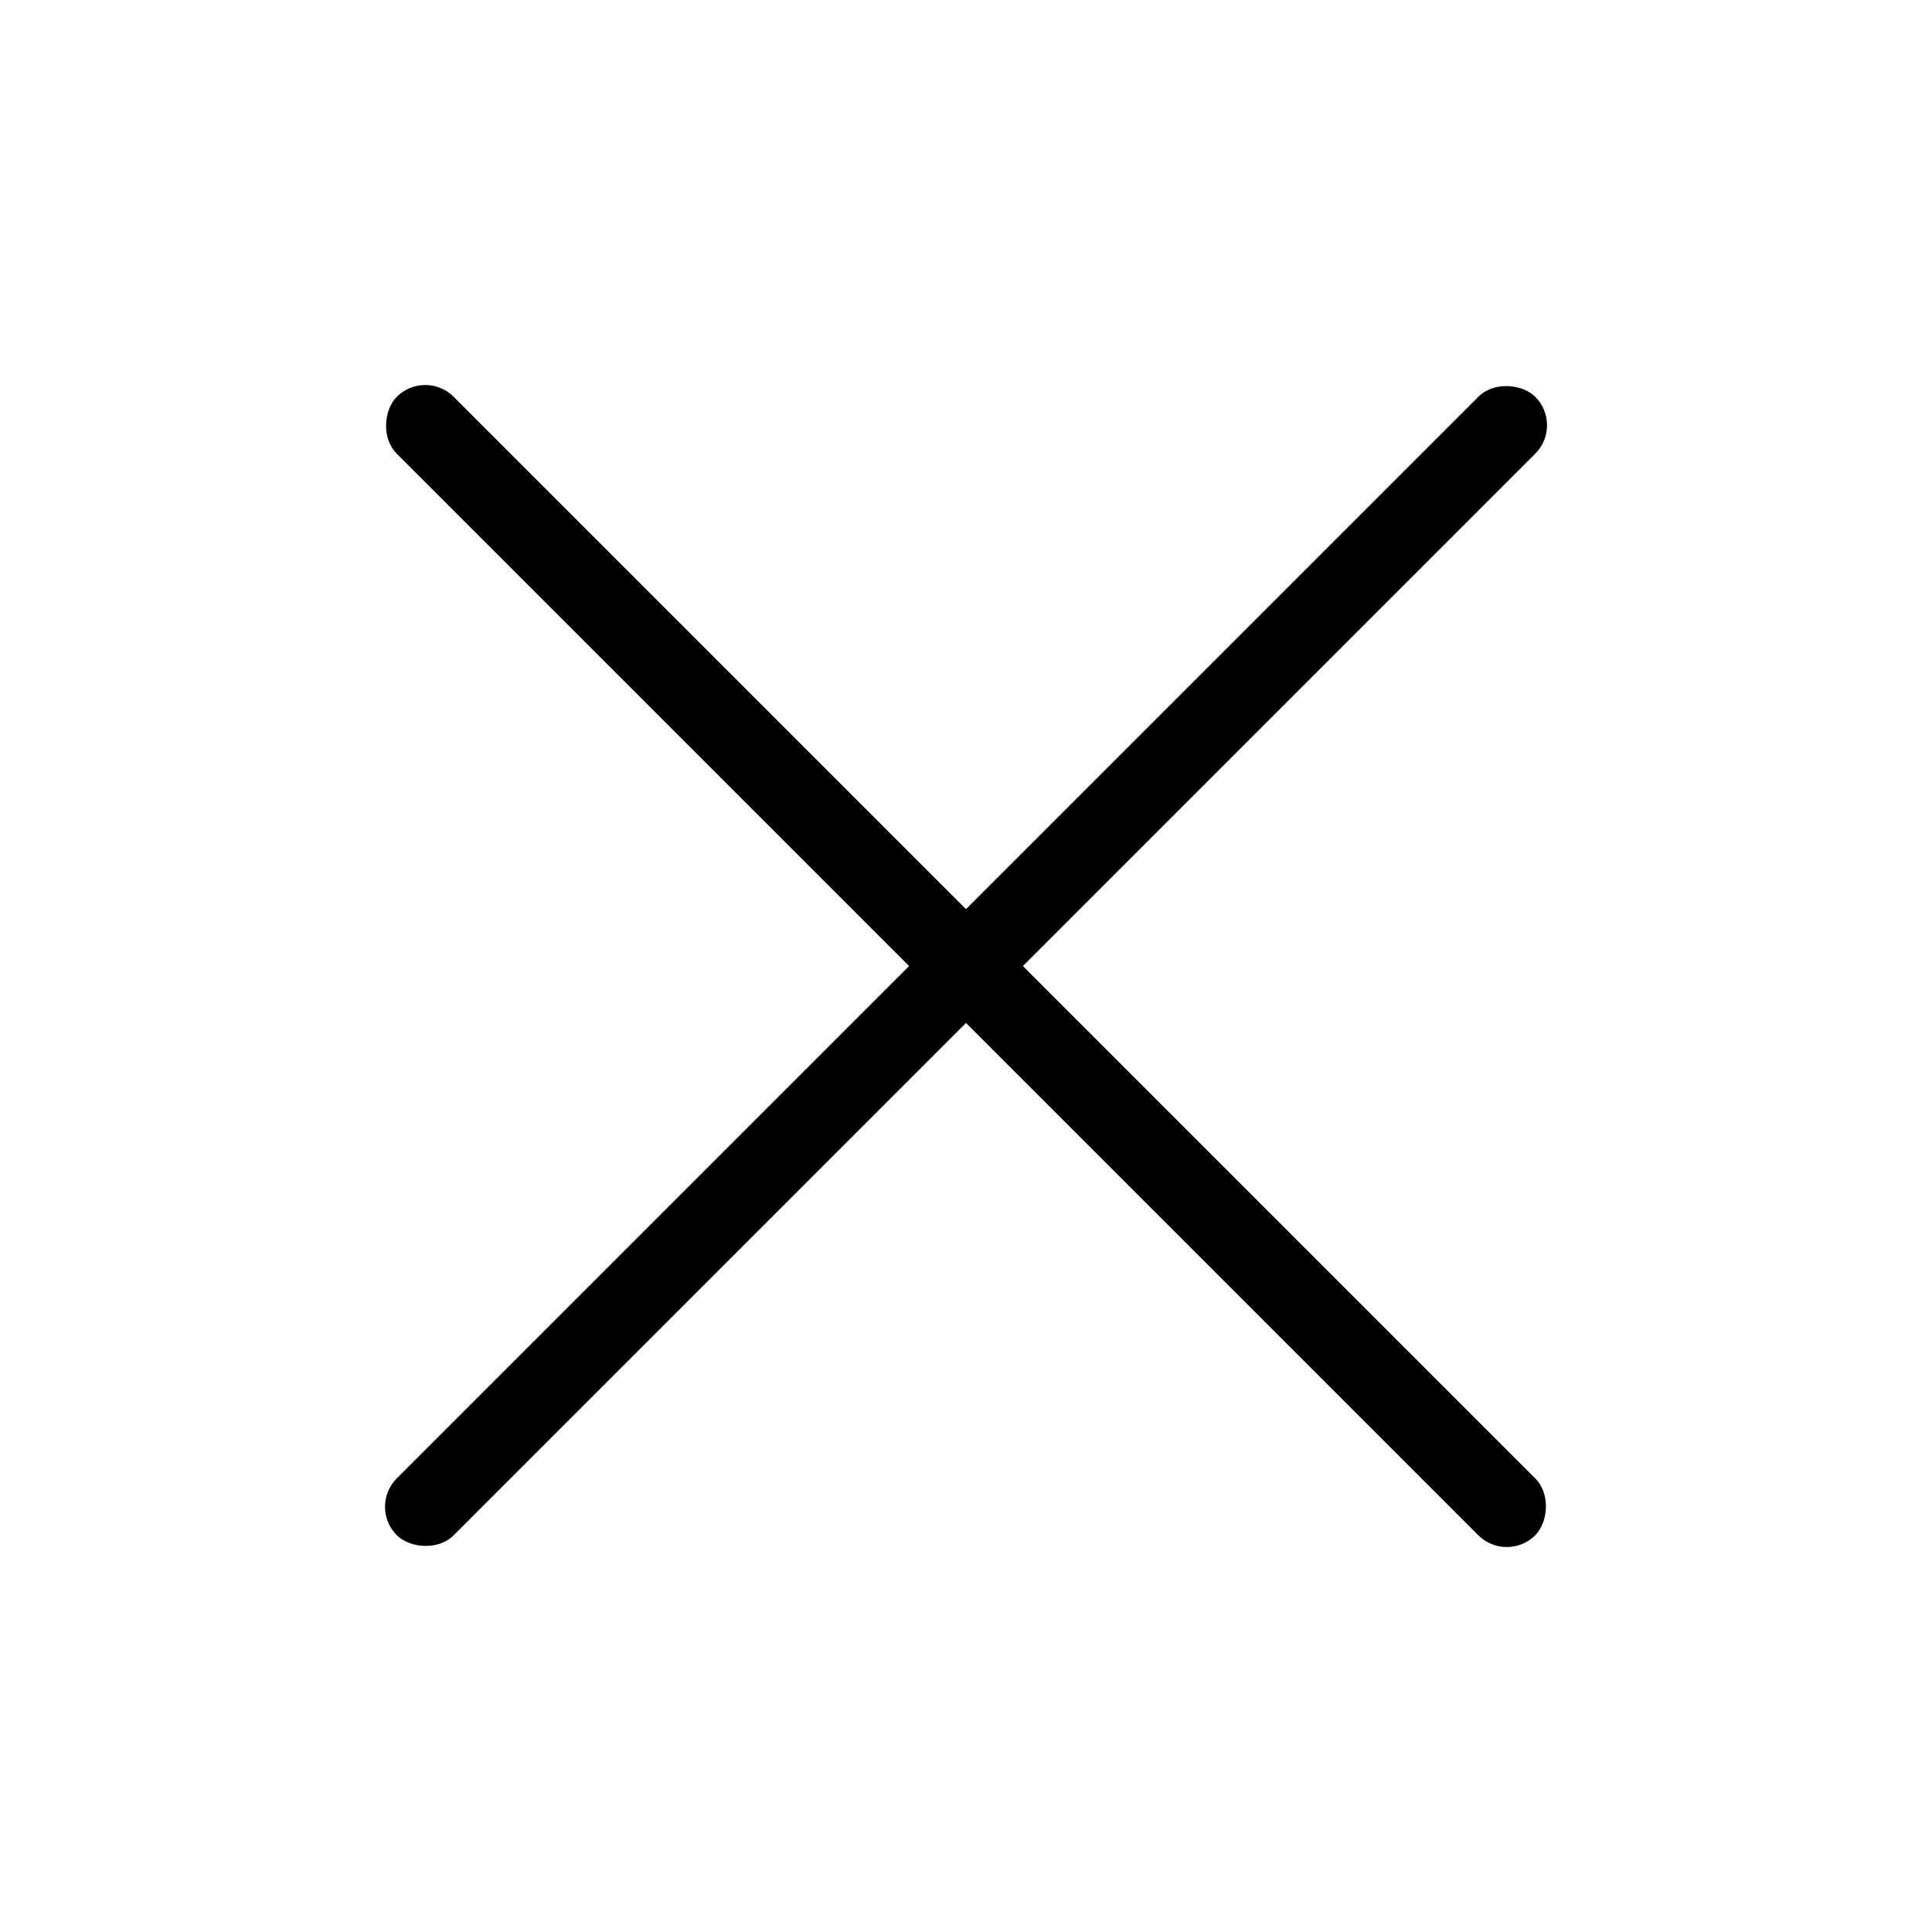 <svg width="32" height="32" viewBox="0 0 32 32" fill="none" xmlns="http://www.w3.org/2000/svg">
<rect x="7.043" y="6.101" width="26.667" height="1.333" rx="0.667" transform="rotate(45 7.043 6.101)" fill="black"/>
<rect x="6.101" y="24.957" width="26.667" height="1.333" rx="0.667" transform="rotate(-45 6.101 24.957)" fill="black"/>
</svg>